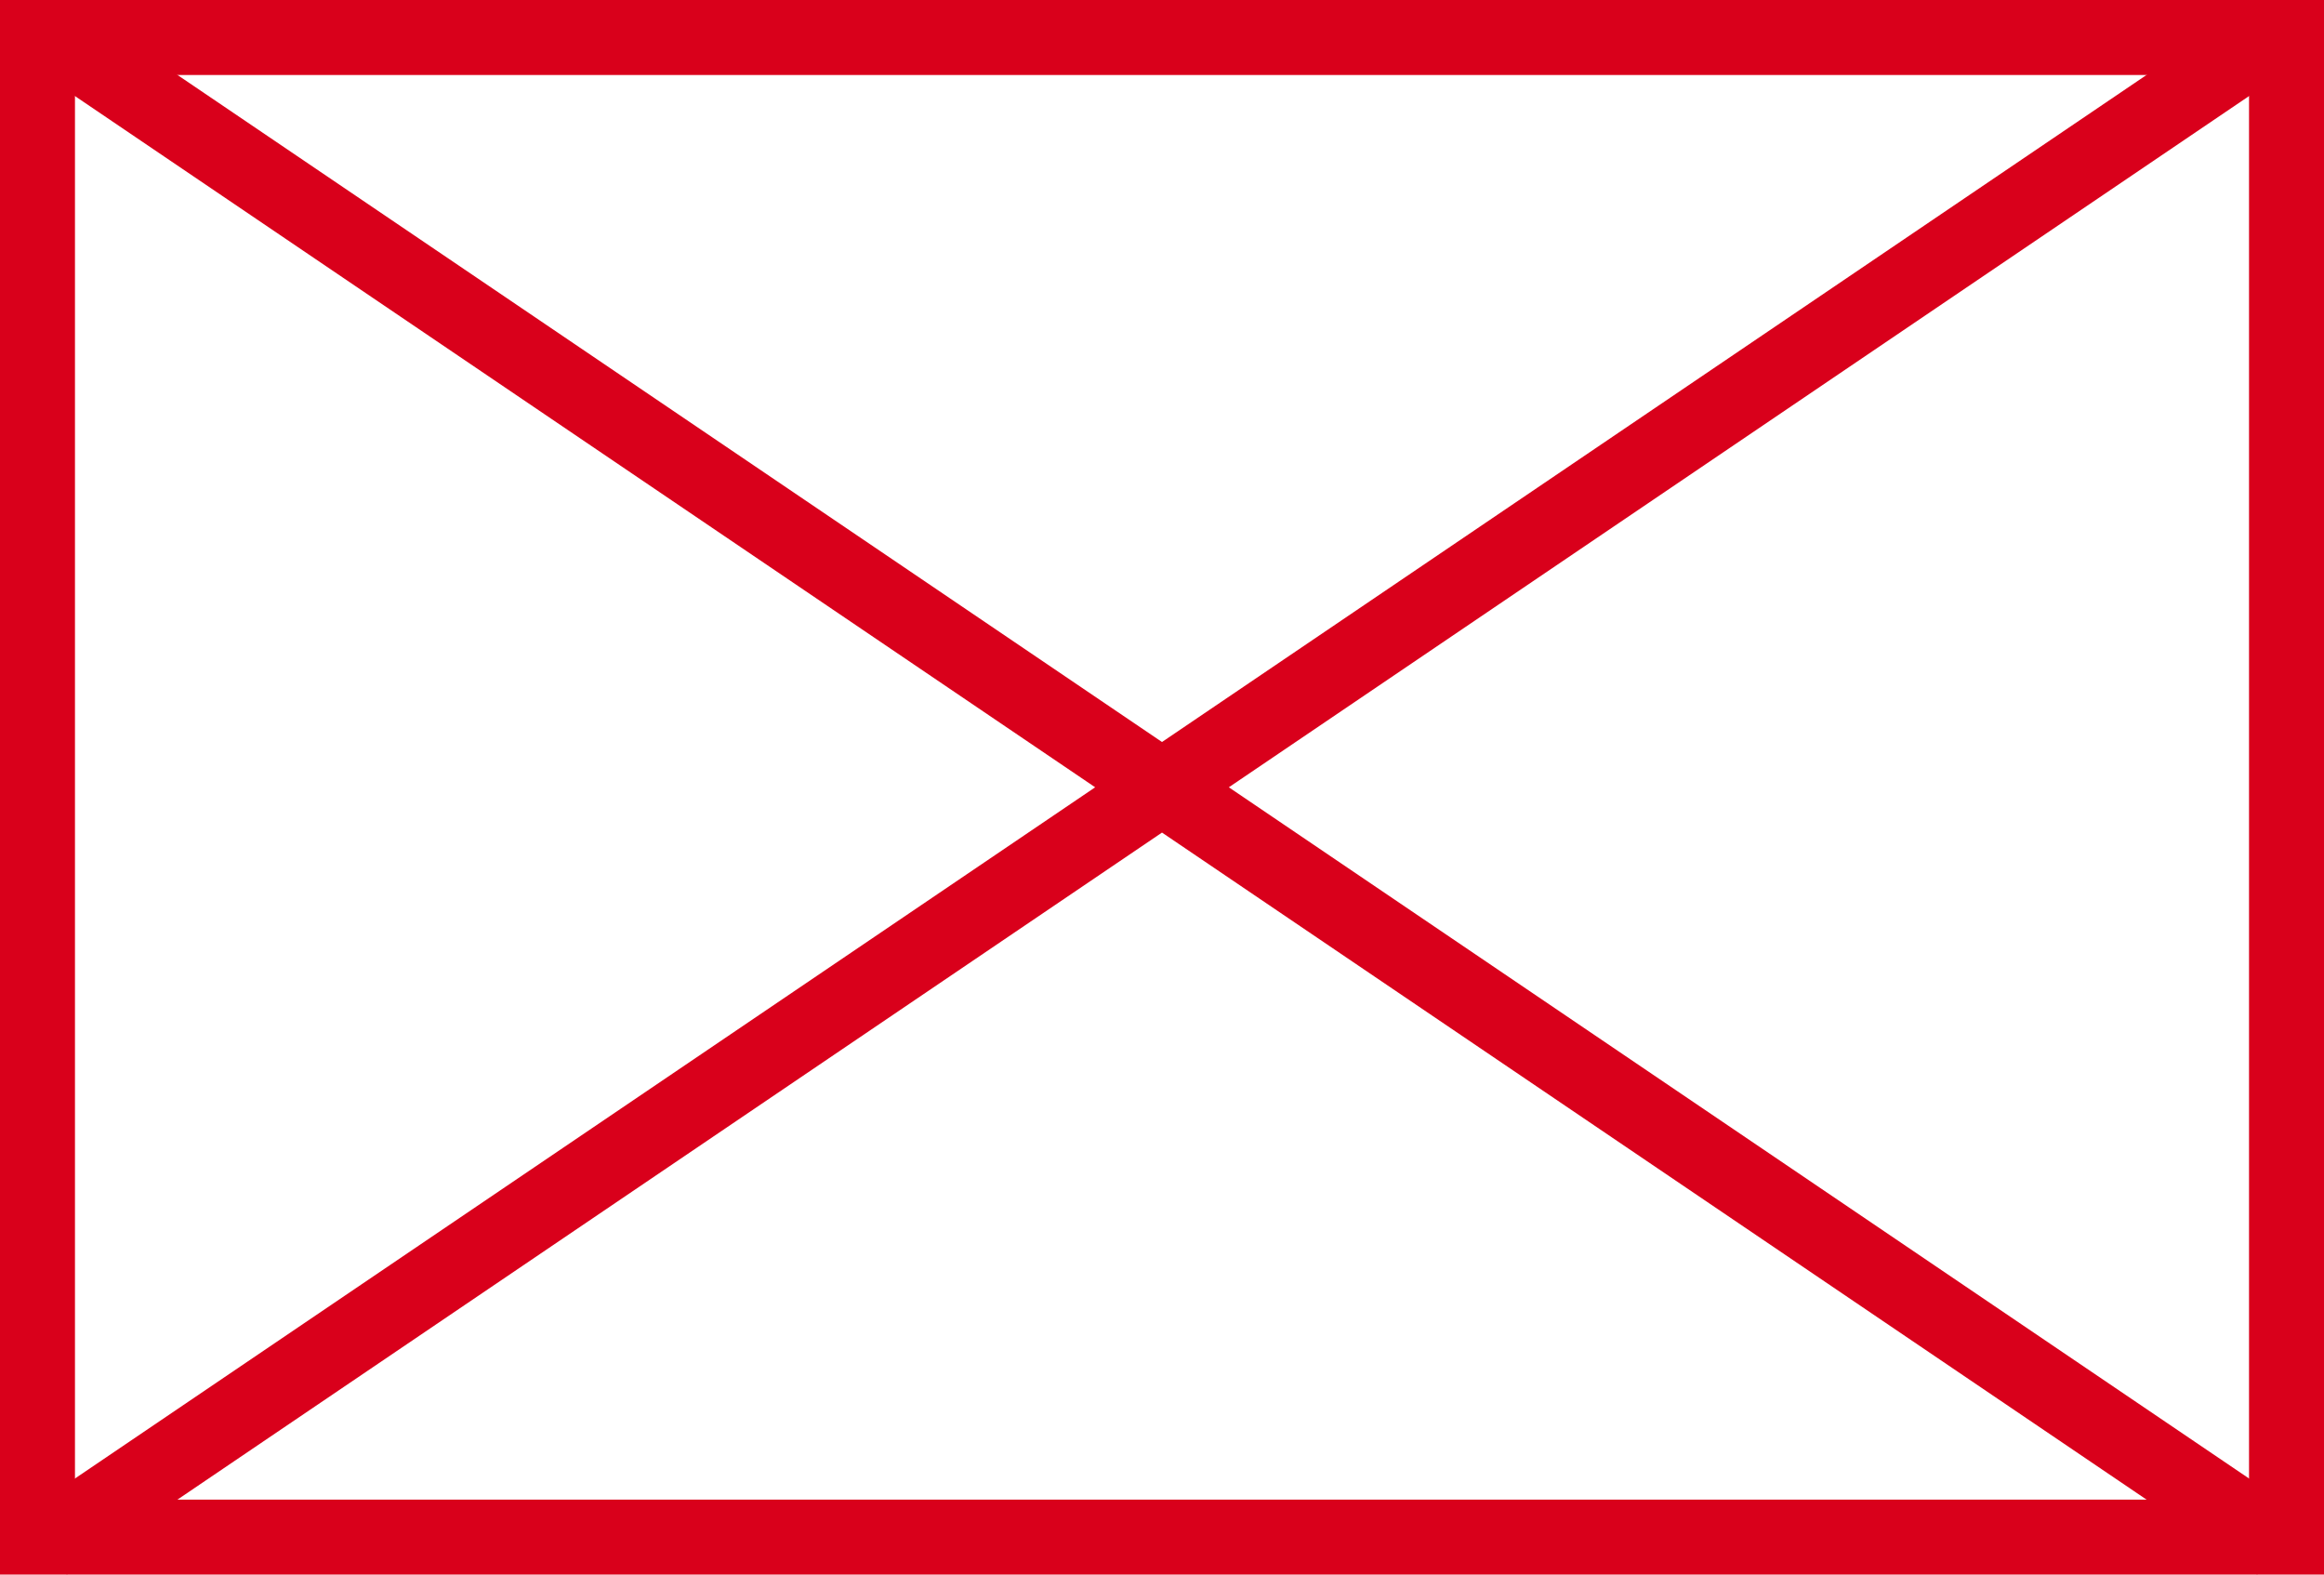 ﻿<?xml version="1.0" encoding="utf-8"?>
<svg version="1.1" xmlns:xlink="http://www.w3.org/1999/xlink" width="31px" height="21px" xmlns="http://www.w3.org/2000/svg">
  <g transform="matrix(1 0 0 1 -234 -411 )">
    <path d="M 234.5 411.5  L 264.5 411.5  L 264.5 431.5  L 234.5 431.5  L 234.5 411.5  Z " fill-rule="nonzero" fill="#f2f2f2" stroke="none" fill-opacity="0" />
    <path d="M 234.5 411.5  L 264.5 411.5  L 264.5 431.5  L 234.5 431.5  L 234.5 411.5  Z " stroke-width="1" stroke="#d9001b" fill="none" />
    <path d="M 234.611 411.414  L 264.389 431.586  M 264.389 411.414  L 234.611 431.586  " stroke-width="1" stroke="#d9001b" fill="none" />
  </g>
</svg>